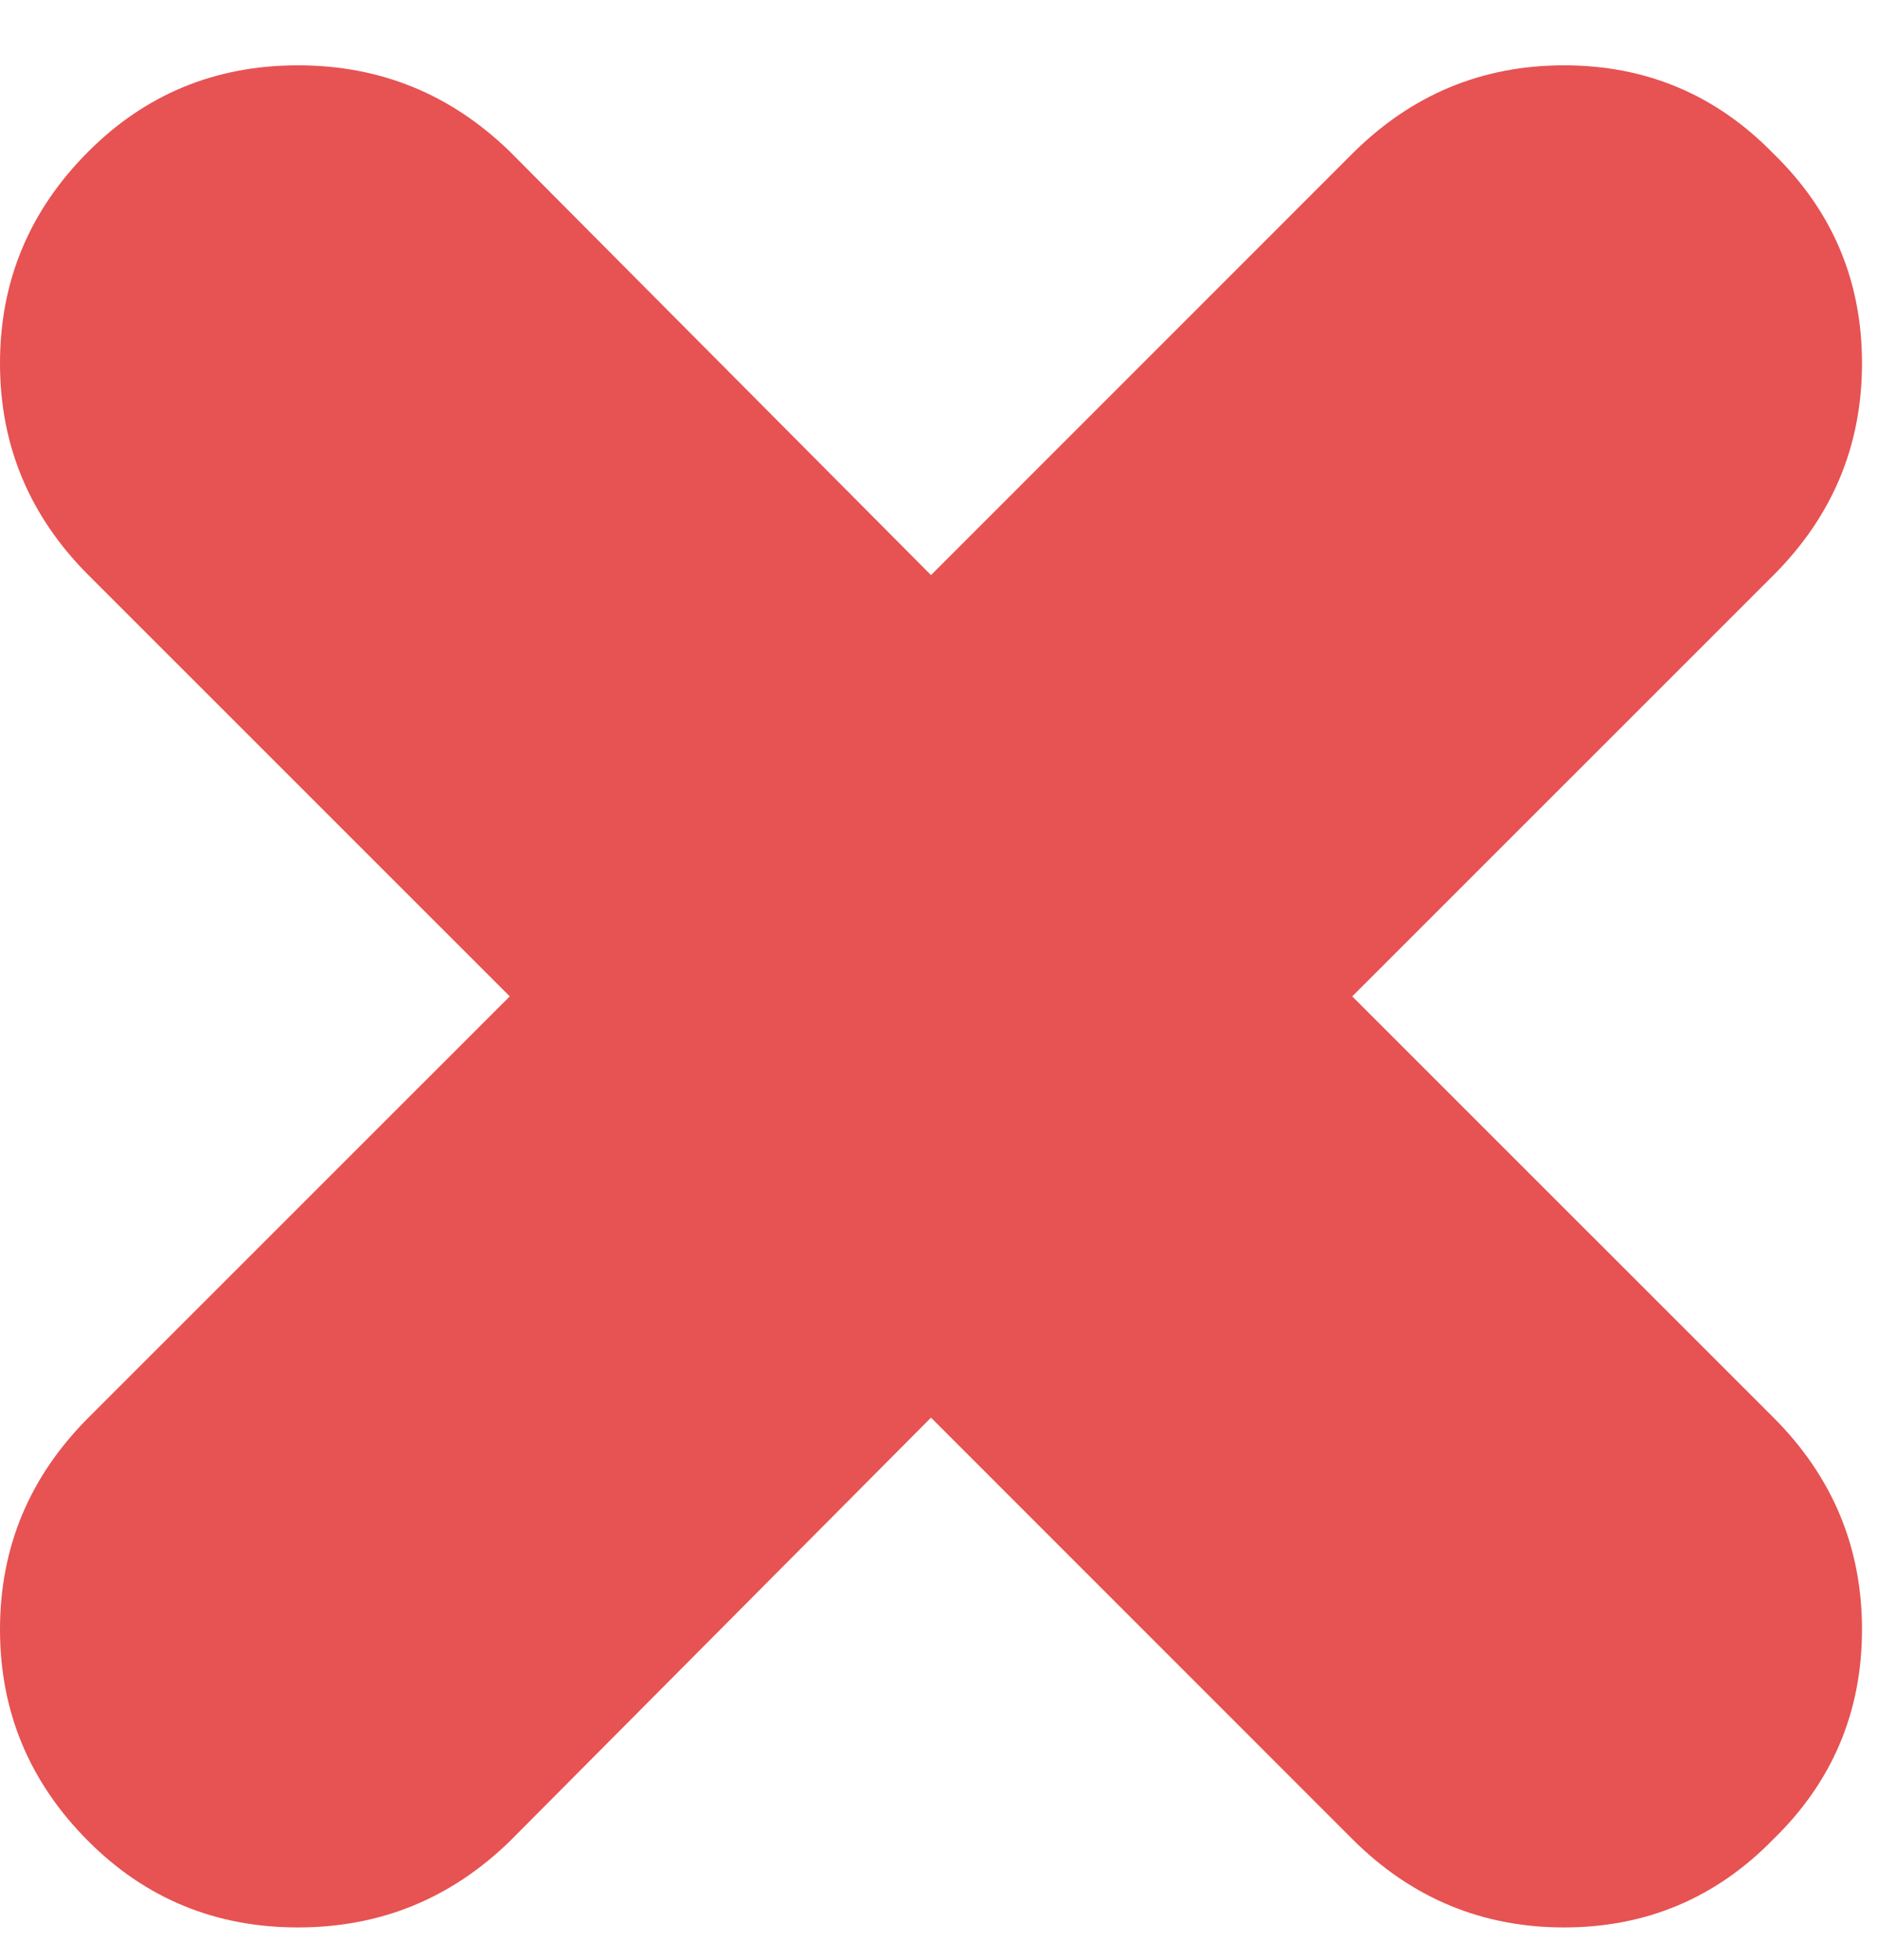 <svg width="23" height="24" viewBox="0 0 23 24" version="1.1" xmlns="http://www.w3.org/2000/svg" xmlns:xlink="http://www.w3.org/1999/xlink">
<title>e969</title>
<desc>Created using Figma</desc>
<g id="Canvas" transform="translate(-14801 -17845)">
<g id="e969">
<g id="Vector">
<use xlink:href="#path0_fill" transform="translate(14801 17845.8)" fill="#E75252"/>
</g>
</g>
</g>
<defs>
<path id="path0_fill" d="M 16.561 11.402L 21.721 6.243C 22.443 5.52 22.804 4.656 22.804 3.649C 22.804 2.641 22.443 1.786 21.721 1.083C 21.018 0.361 20.162 0 19.155 0C 18.148 0 17.284 0.361 16.561 1.083L 11.402 6.243L 6.243 1.055C 5.52 0.352 4.656 0 3.649 0C 2.641 0 1.786 0.352 1.083 1.055C 0.361 1.777 0 2.641 0 3.649C 0 4.656 0.361 5.52 1.083 6.243L 6.243 11.402L 1.083 16.561C 0.361 17.284 0 18.148 0 19.155C 0 20.162 0.361 21.027 1.083 21.749C 1.786 22.452 2.641 22.804 3.649 22.804C 4.656 22.804 5.52 22.452 6.243 21.749L 11.402 16.561L 16.561 21.721C 17.284 22.443 18.148 22.804 19.155 22.804C 20.162 22.804 21.018 22.443 21.721 21.721C 22.443 21.018 22.804 20.162 22.804 19.155C 22.804 18.148 22.443 17.284 21.721 16.561L 16.561 11.402Z"/>
</defs>
</svg>
